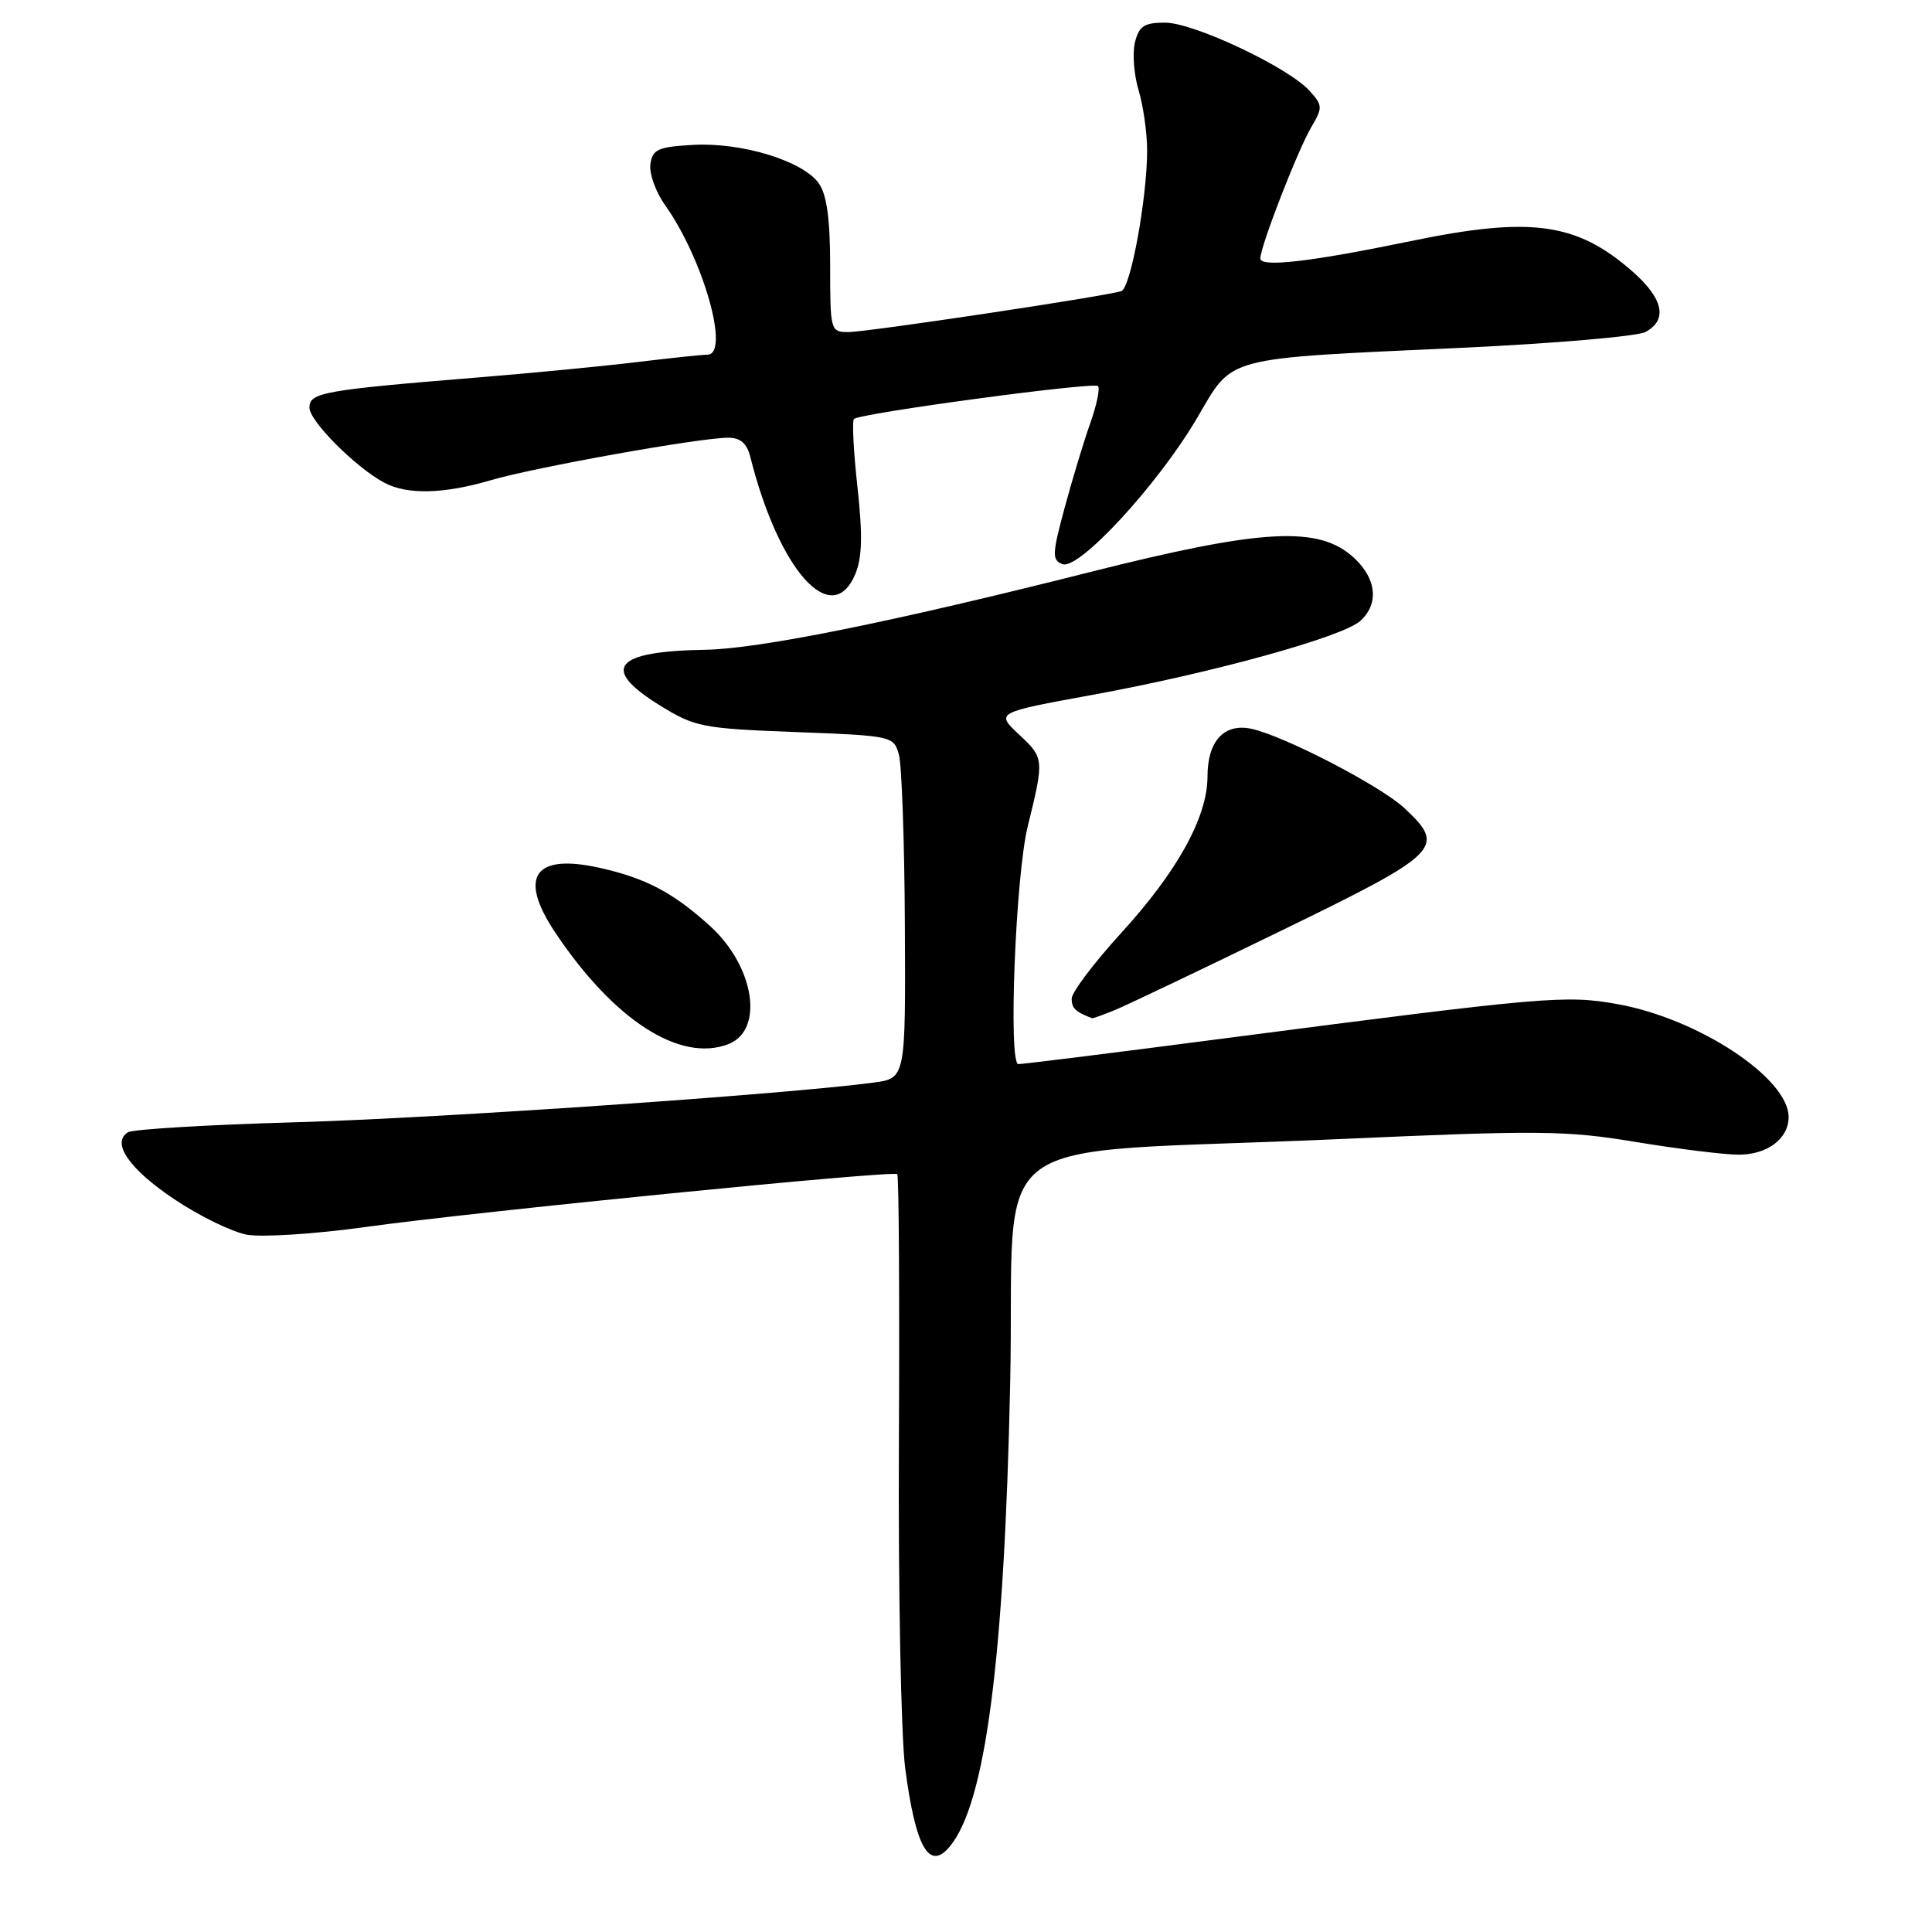 <?xml version="1.0" encoding="UTF-8" standalone="no"?>
<!DOCTYPE svg PUBLIC "-//W3C//DTD SVG 1.1//EN" "http://www.w3.org/Graphics/SVG/1.1/DTD/svg11.dtd" >
<svg xmlns="http://www.w3.org/2000/svg" xmlns:xlink="http://www.w3.org/1999/xlink" version="1.1" viewBox="0 0 256 256">
 <g >
 <path fill="currentColor"
d=" M 125.86 244.66 C 130.58 238.99 133.07 219.90 133.85 183.50 C 134.60 148.80 128.81 153.11 177.57 150.93 C 203.97 149.75 207.57 149.79 216.77 151.32 C 222.35 152.24 228.47 153.00 230.38 153.00 C 234.20 153.00 237.00 150.88 237.00 148.01 C 237.00 142.86 225.08 134.99 214.37 133.06 C 207.48 131.82 204.92 132.04 162.79 137.52 C 148.10 139.44 135.57 141.00 134.94 141.00 C 133.58 141.00 134.57 116.01 136.18 109.50 C 138.37 100.60 138.36 100.44 135.05 97.35 C 131.92 94.42 131.92 94.42 144.71 92.08 C 160.49 89.21 177.90 84.40 180.24 82.28 C 182.73 80.03 182.42 76.74 179.47 73.97 C 174.83 69.62 167.39 70.01 144.40 75.81 C 118.10 82.45 100.60 85.98 93.39 86.10 C 81.36 86.30 79.52 88.57 87.42 93.46 C 92.09 96.34 93.02 96.53 105.38 97.00 C 118.25 97.49 118.42 97.53 119.11 100.00 C 119.49 101.38 119.85 111.58 119.90 122.69 C 120.00 142.88 120.00 142.88 115.75 143.45 C 104.13 145.00 58.05 148.17 39.32 148.70 C 27.66 149.03 17.60 149.63 16.96 150.03 C 14.70 151.42 17.13 154.92 23.12 158.92 C 26.42 161.13 30.73 163.23 32.69 163.60 C 34.65 163.97 41.71 163.52 48.38 162.59 C 63.10 160.55 118.34 155.06 118.89 155.58 C 119.11 155.78 119.20 171.82 119.11 191.22 C 119.01 210.63 119.39 230.00 119.94 234.28 C 121.32 244.82 123.12 247.98 125.86 244.66 Z  M 96.49 138.36 C 101.31 136.52 99.98 128.02 94.04 122.66 C 89.18 118.26 85.56 116.36 79.49 115.00 C 70.75 113.04 68.62 116.16 73.60 123.61 C 81.34 135.17 90.10 140.82 96.49 138.36 Z  M 147.70 133.85 C 149.24 133.22 159.16 128.49 169.75 123.33 C 190.94 113.02 191.67 112.29 186.09 107.08 C 182.93 104.13 170.14 97.50 165.82 96.57 C 162.21 95.80 160.00 98.19 160.00 102.88 C 160.00 108.25 156.03 115.46 148.53 123.66 C 144.94 127.60 142.00 131.50 142.00 132.33 C 142.00 133.59 142.48 134.06 144.70 134.92 C 144.81 134.96 146.16 134.48 147.70 133.85 Z  M 113.33 76.07 C 114.24 73.89 114.32 70.94 113.62 64.56 C 113.10 59.85 112.89 55.78 113.15 55.52 C 113.91 54.76 144.91 50.58 145.49 51.16 C 145.78 51.45 145.32 53.67 144.46 56.09 C 143.60 58.52 142.07 63.57 141.06 67.32 C 139.41 73.44 139.38 74.21 140.78 74.75 C 142.95 75.58 153.41 64.24 158.59 55.44 C 163.51 47.08 161.67 47.57 193.78 46.08 C 206.03 45.51 216.94 44.57 218.03 43.99 C 221.01 42.39 220.41 39.57 216.32 35.98 C 208.92 29.48 202.86 28.65 186.91 31.95 C 173.64 34.70 167.00 35.46 167.00 34.25 C 167.00 32.66 171.97 19.85 173.77 16.82 C 175.28 14.26 175.26 13.95 173.52 12.03 C 170.70 8.91 158.17 3.00 154.38 3.00 C 151.62 3.00 150.93 3.45 150.39 5.59 C 150.03 7.02 150.25 9.88 150.87 11.96 C 151.49 14.03 152.00 17.62 152.00 19.92 C 152.00 26.24 149.82 38.14 148.59 38.57 C 146.70 39.23 114.94 44.00 112.41 44.00 C 110.05 44.00 110.00 43.83 110.00 35.22 C 110.00 29.04 109.56 25.81 108.50 24.30 C 106.41 21.32 98.26 18.83 91.83 19.20 C 87.18 19.46 86.46 19.79 86.18 21.75 C 86.01 22.98 86.87 25.41 88.10 27.14 C 93.20 34.30 96.79 47.00 93.72 47.00 C 93.02 47.00 88.86 47.44 84.47 47.97 C 80.09 48.50 70.65 49.42 63.50 50.00 C 42.81 51.69 41.00 52.01 41.00 54.01 C 41.00 55.79 47.10 61.91 50.90 63.95 C 53.94 65.58 58.77 65.47 65.00 63.64 C 70.91 61.91 92.72 58.00 96.49 58.00 C 98.11 58.00 98.97 58.74 99.42 60.54 C 103.20 75.61 110.22 83.45 113.33 76.07 Z "/>
</g>
</svg>